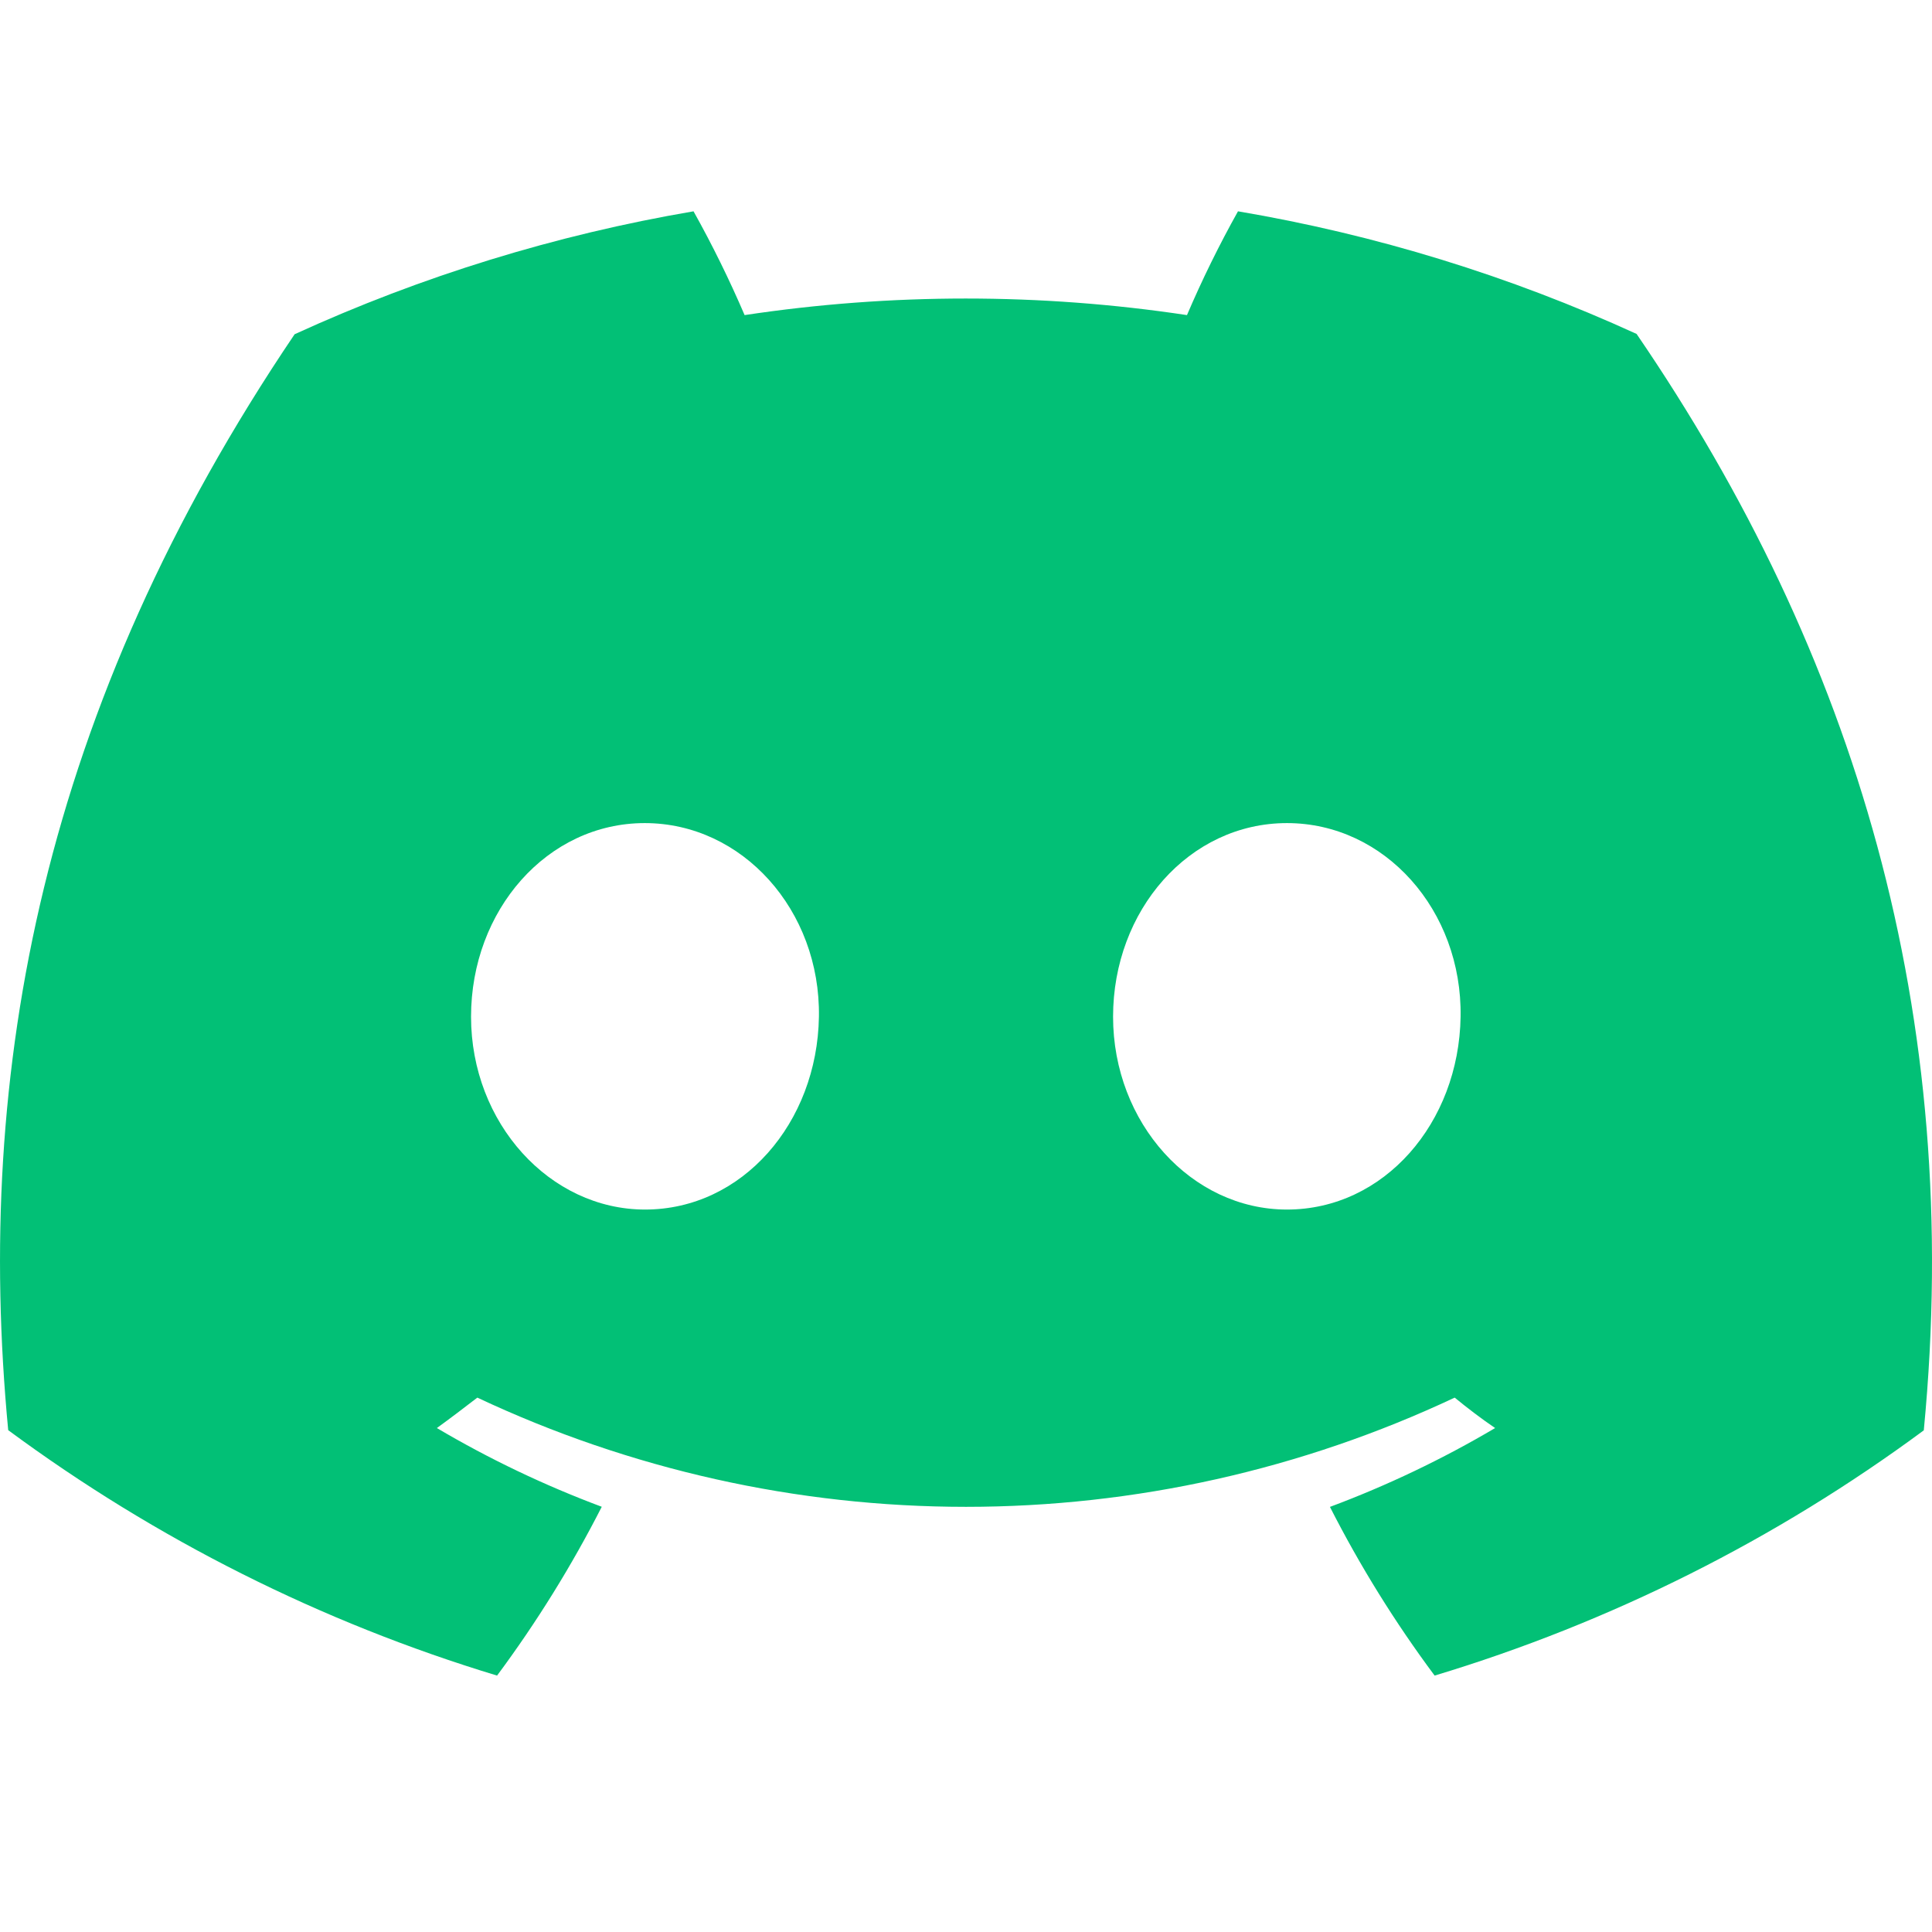 <svg width="32" height="32" viewBox="0 0 32 25" fill="none" xmlns="http://www.w3.org/2000/svg"><g clip-path="url(#clip0_2129_69174)"><path d="M27.107 2.031C25.005 1.069 22.785 0.386 20.505 0C20.193 0.558 19.911 1.132 19.66 1.719C17.231 1.353 14.761 1.353 12.333 1.719C12.081 1.132 11.799 0.558 11.487 0C9.206 0.389 6.985 1.073 4.88 2.036C0.702 8.218 -0.43 14.246 0.136 20.188C2.583 21.996 5.321 23.371 8.233 24.253C8.888 23.371 9.468 22.436 9.967 21.457C9.02 21.103 8.106 20.667 7.236 20.153C7.465 19.987 7.689 19.816 7.906 19.649C10.438 20.84 13.202 21.458 16 21.458C18.798 21.458 21.562 20.84 24.094 19.649C24.313 19.828 24.537 19.999 24.764 20.153C23.892 20.668 22.976 21.105 22.028 21.459C22.526 22.438 23.106 23.372 23.762 24.253C26.676 23.374 29.417 22 31.864 20.191C32.529 13.299 30.729 7.327 27.107 2.031ZM10.684 16.534C9.106 16.534 7.802 15.101 7.802 13.34C7.802 11.578 9.061 10.133 10.679 10.133C12.298 10.133 13.591 11.578 13.564 13.34C13.536 15.101 12.293 16.534 10.684 16.534ZM21.316 16.534C19.735 16.534 18.436 15.101 18.436 13.34C18.436 11.578 19.695 10.133 21.316 10.133C22.937 10.133 24.22 11.578 24.192 13.34C24.165 15.101 22.924 16.534 21.316 16.534Z" fill="#02C076"/></g><defs><clipPath id="clip0_2129_69174"><rect width="32" height="24.253" fill="white"/></clipPath></defs></svg>